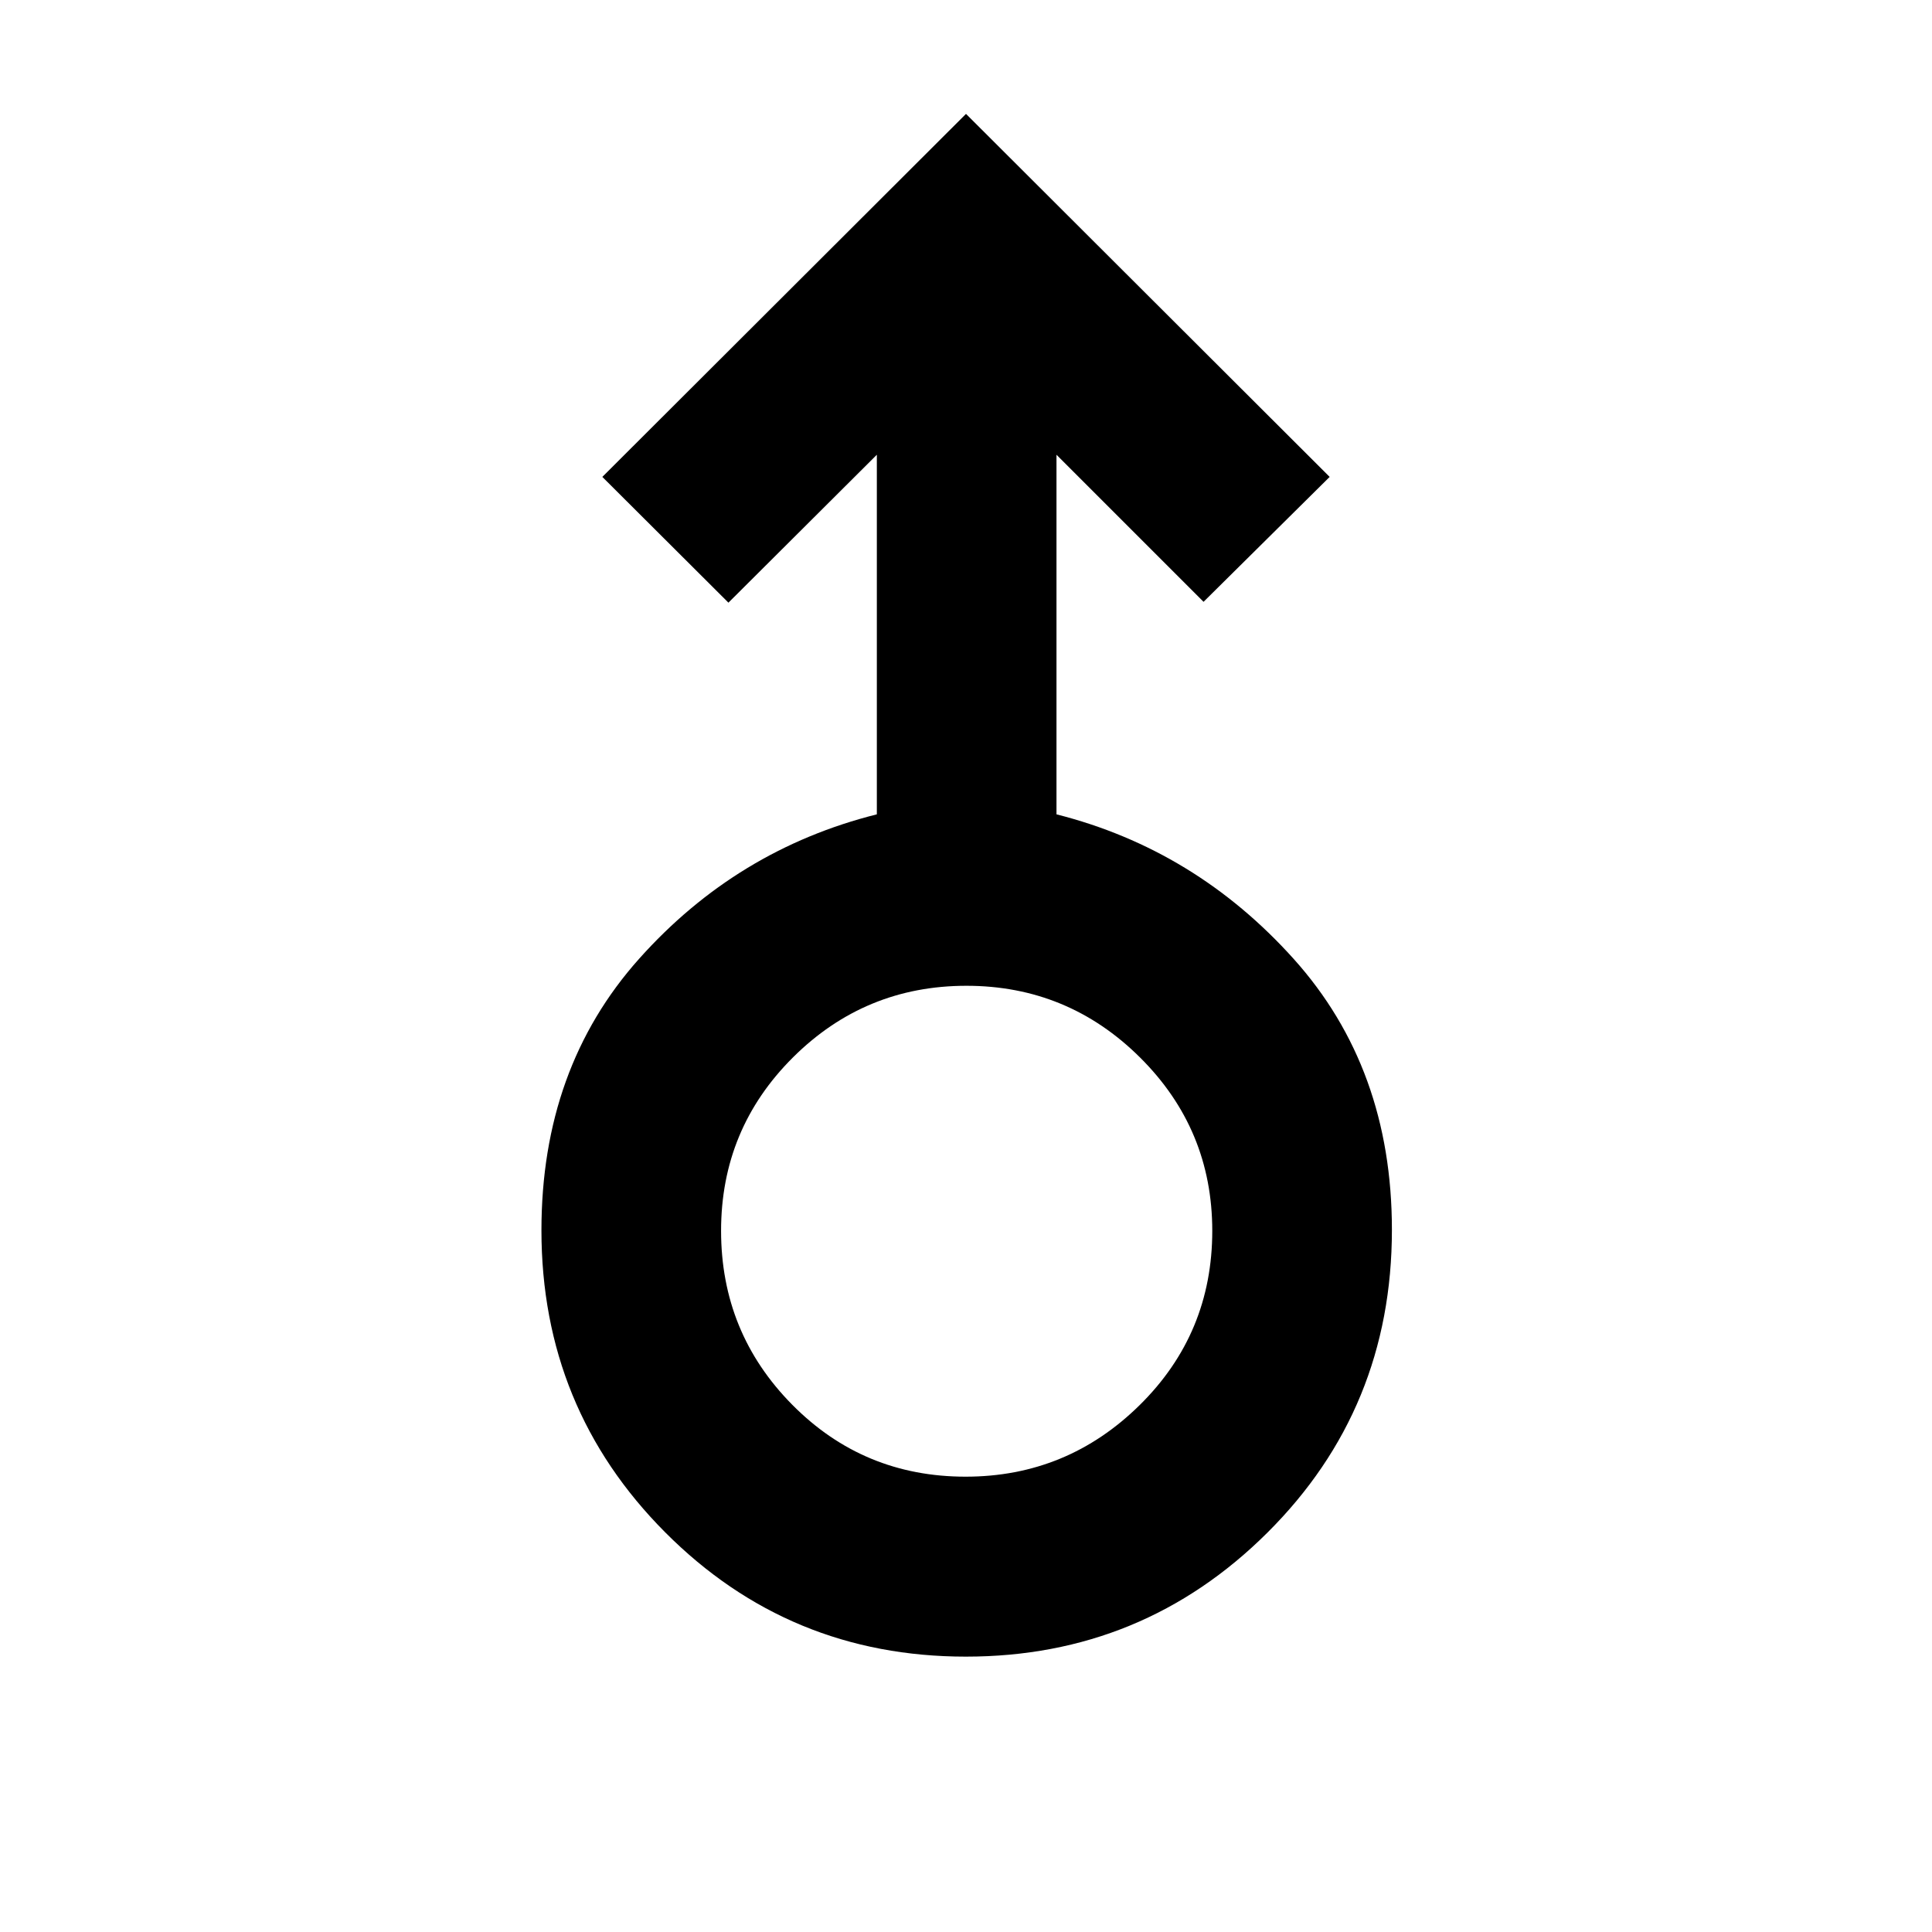 <svg xmlns="http://www.w3.org/2000/svg" height="40" viewBox="0 -960 960 960" width="40"><path d="M479.96-136.83q-87.9 0-149.41-61.74-61.51-61.75-61.51-150.1 0-80.54 48.5-134.88 48.5-54.34 118.16-71.81v-178.68l-73.74 73.5-62.66-62.49L480-903.41l180.7 180.38-62.66 62.07-73.08-73.08v178.68q69 17.47 117.84 71.81 48.83 54.34 48.83 134.61 0 88.95-61.89 150.53t-149.78 61.58Zm-.17-89.42q50.42 0 86.5-35.56t36.08-86.6q0-50.44-35.86-86.1-35.87-35.66-86.3-35.66-50.42 0-86.17 35.57-35.74 35.56-35.74 86.17 0 50.69 35.36 86.43 35.37 35.75 86.13 35.75Zm.21-122.37Z"/></svg>